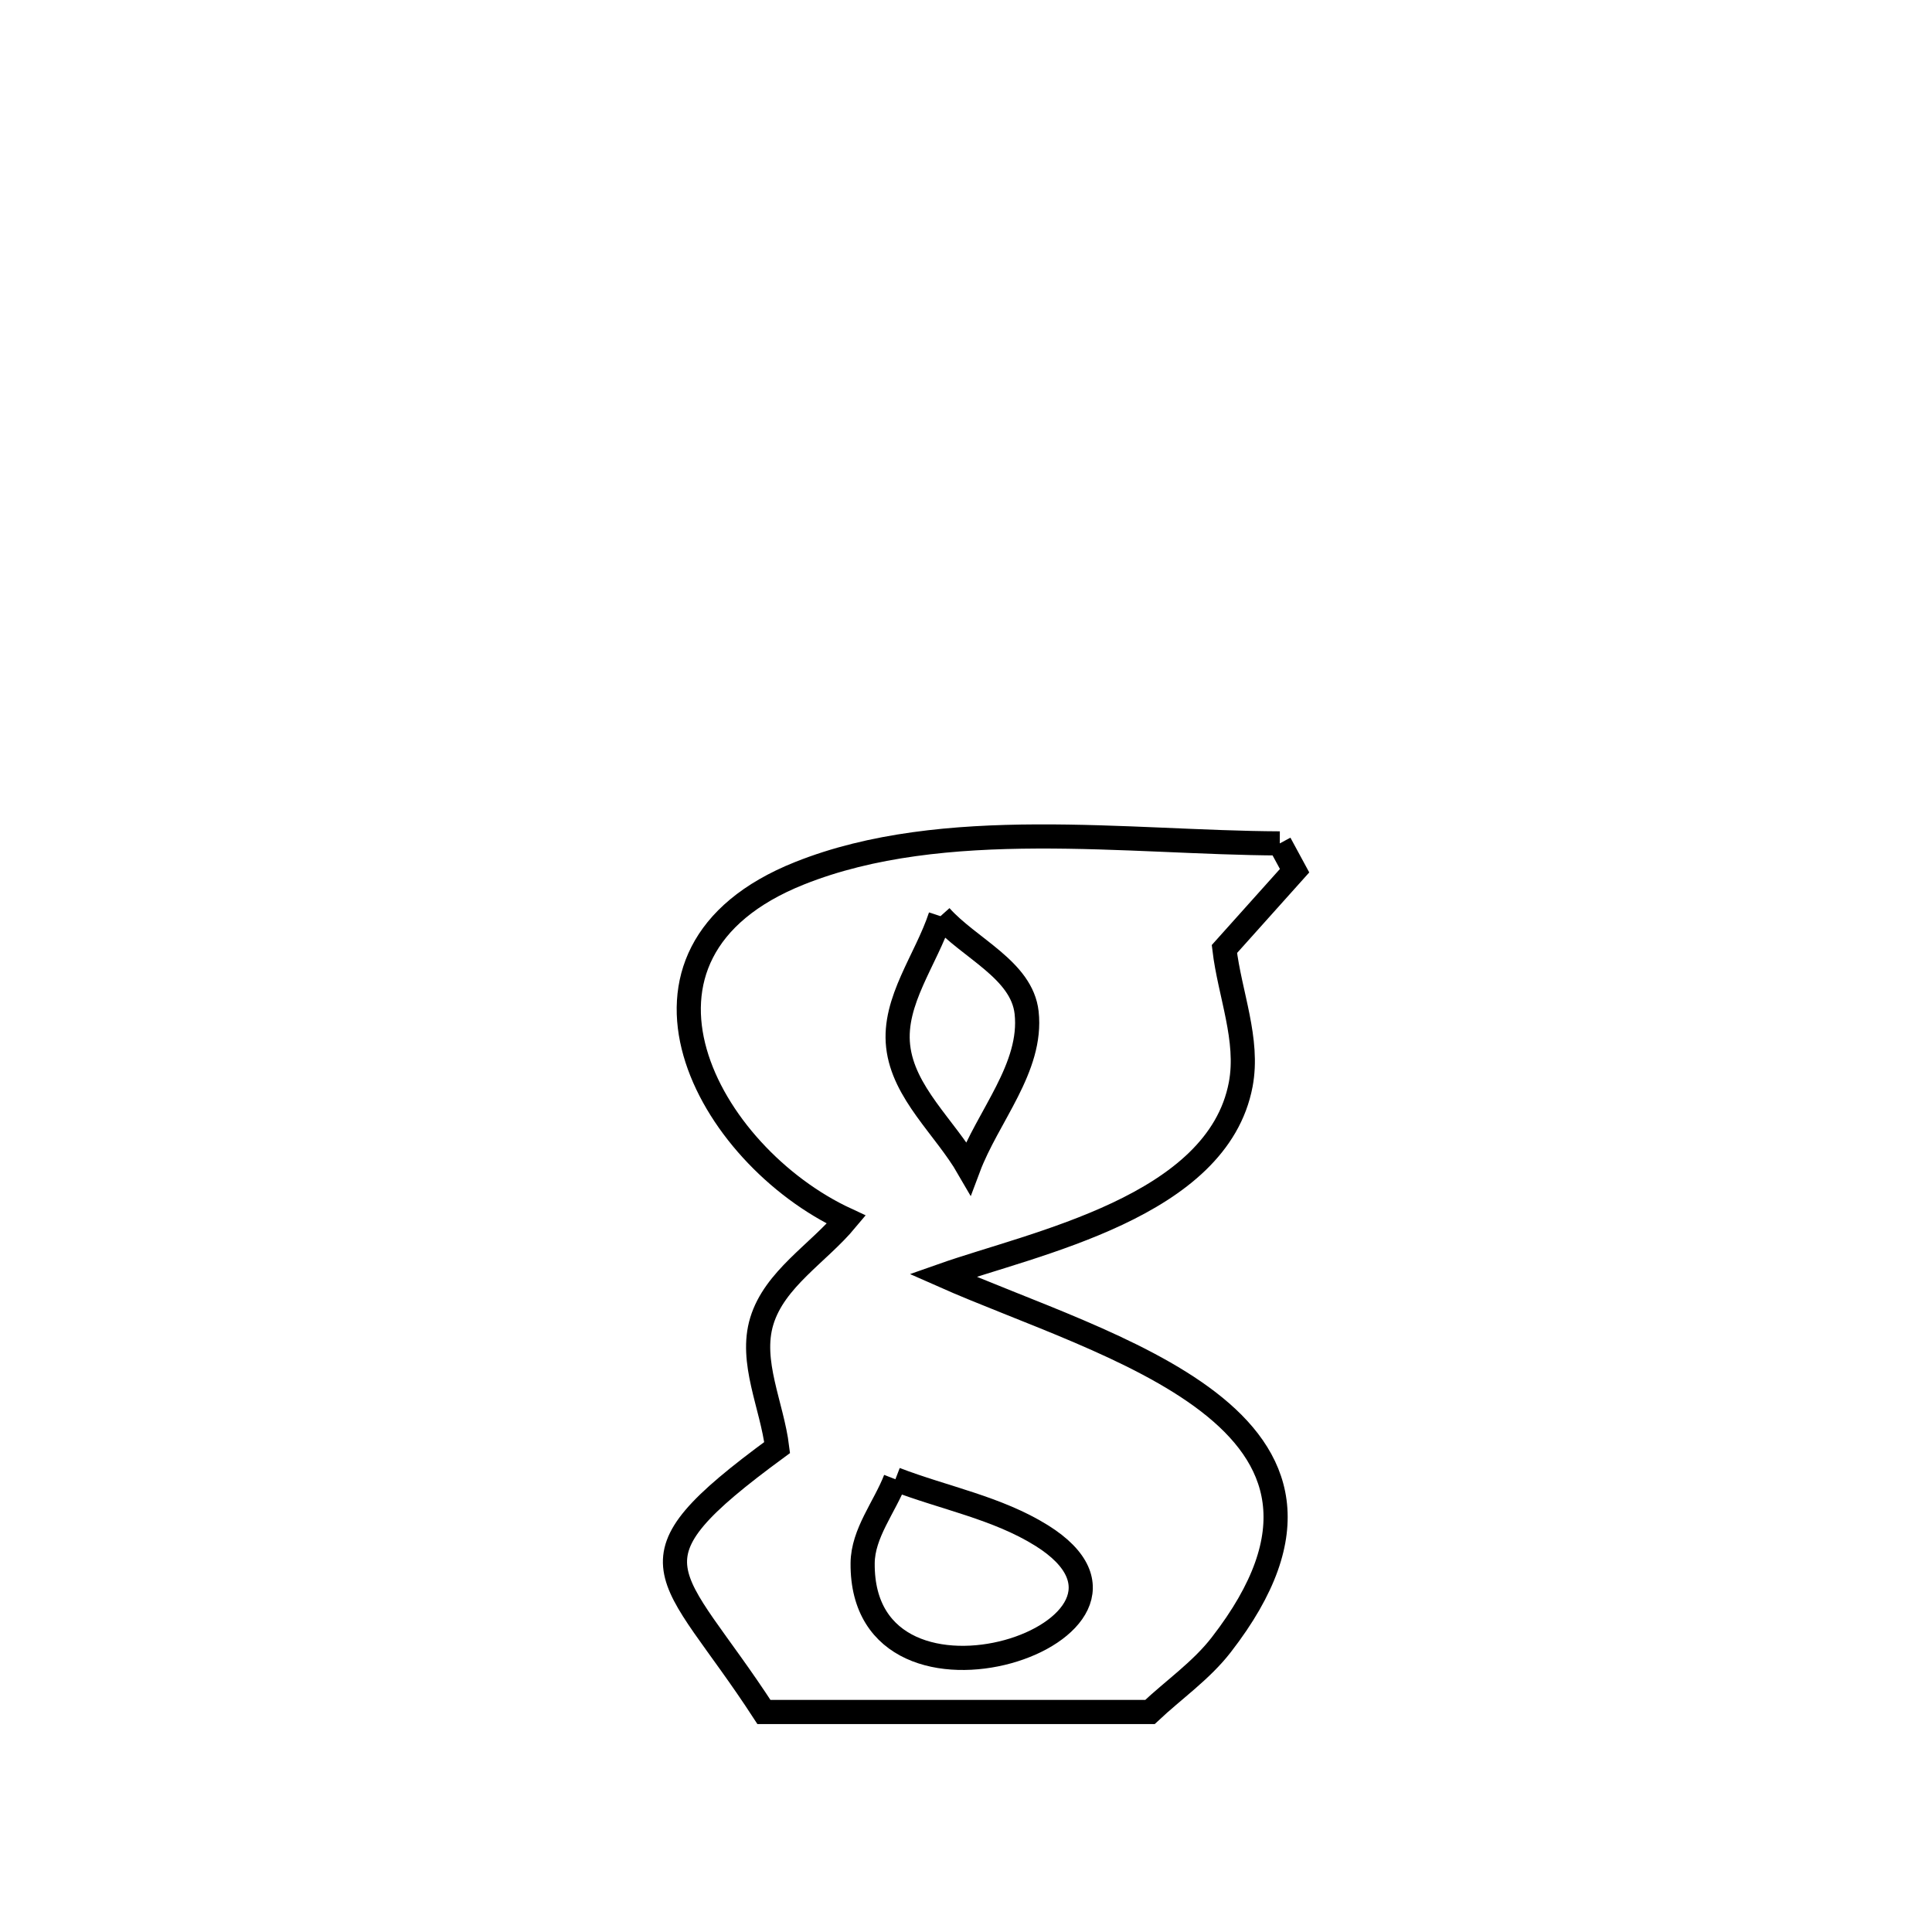 <svg xmlns="http://www.w3.org/2000/svg" viewBox="0.0 0.0 24.0 24.0" height="200px" width="200px"><path fill="none" stroke="black" stroke-width=".3" stroke-opacity="1.0"  filling="0" d="M15.898 10.477 L15.898 10.477 C15.959 10.59 16.021 10.703 16.082 10.816 L16.082 10.816 C15.791 11.141 15.5 11.465 15.21 11.789 L15.21 11.789 C15.277 12.35 15.517 12.915 15.413 13.47 C15.126 14.995 12.849 15.442 11.711 15.843 L11.711 15.843 C13.716 16.732 17.354 17.616 15.171 20.432 C14.923 20.753 14.58 20.989 14.285 21.267 L14.285 21.267 C12.687 21.267 11.088 21.267 9.49 21.267 L9.49 21.267 C8.32 19.466 7.676 19.433 9.654 17.982 L9.654 17.982 C9.59 17.458 9.31 16.916 9.463 16.412 C9.622 15.888 10.163 15.571 10.513 15.151 L10.513 15.151 C8.782 14.349 7.428 11.847 9.932 10.848 C11.725 10.132 14.015 10.469 15.898 10.477 L15.898 10.477"></path>
<path fill="none" stroke="black" stroke-width=".3" stroke-opacity="1.0"  filling="0" d="M11.683 11.381 L11.683 11.381 C11.507 11.919 11.094 12.433 11.157 12.996 C11.221 13.575 11.739 14.005 12.03 14.509 L12.03 14.509 C12.271 13.866 12.828 13.262 12.753 12.579 C12.694 12.047 12.039 11.78 11.683 11.381 L11.683 11.381"></path>
<path fill="none" stroke="black" stroke-width=".3" stroke-opacity="1.0"  filling="0" d="M11.123 18.376 L11.123 18.376 C11.729 18.609 12.389 18.731 12.94 19.075 C14.804 20.24 10.698 21.642 10.716 19.419 C10.719 19.046 10.988 18.724 11.123 18.376 L11.123 18.376"></path></svg>
